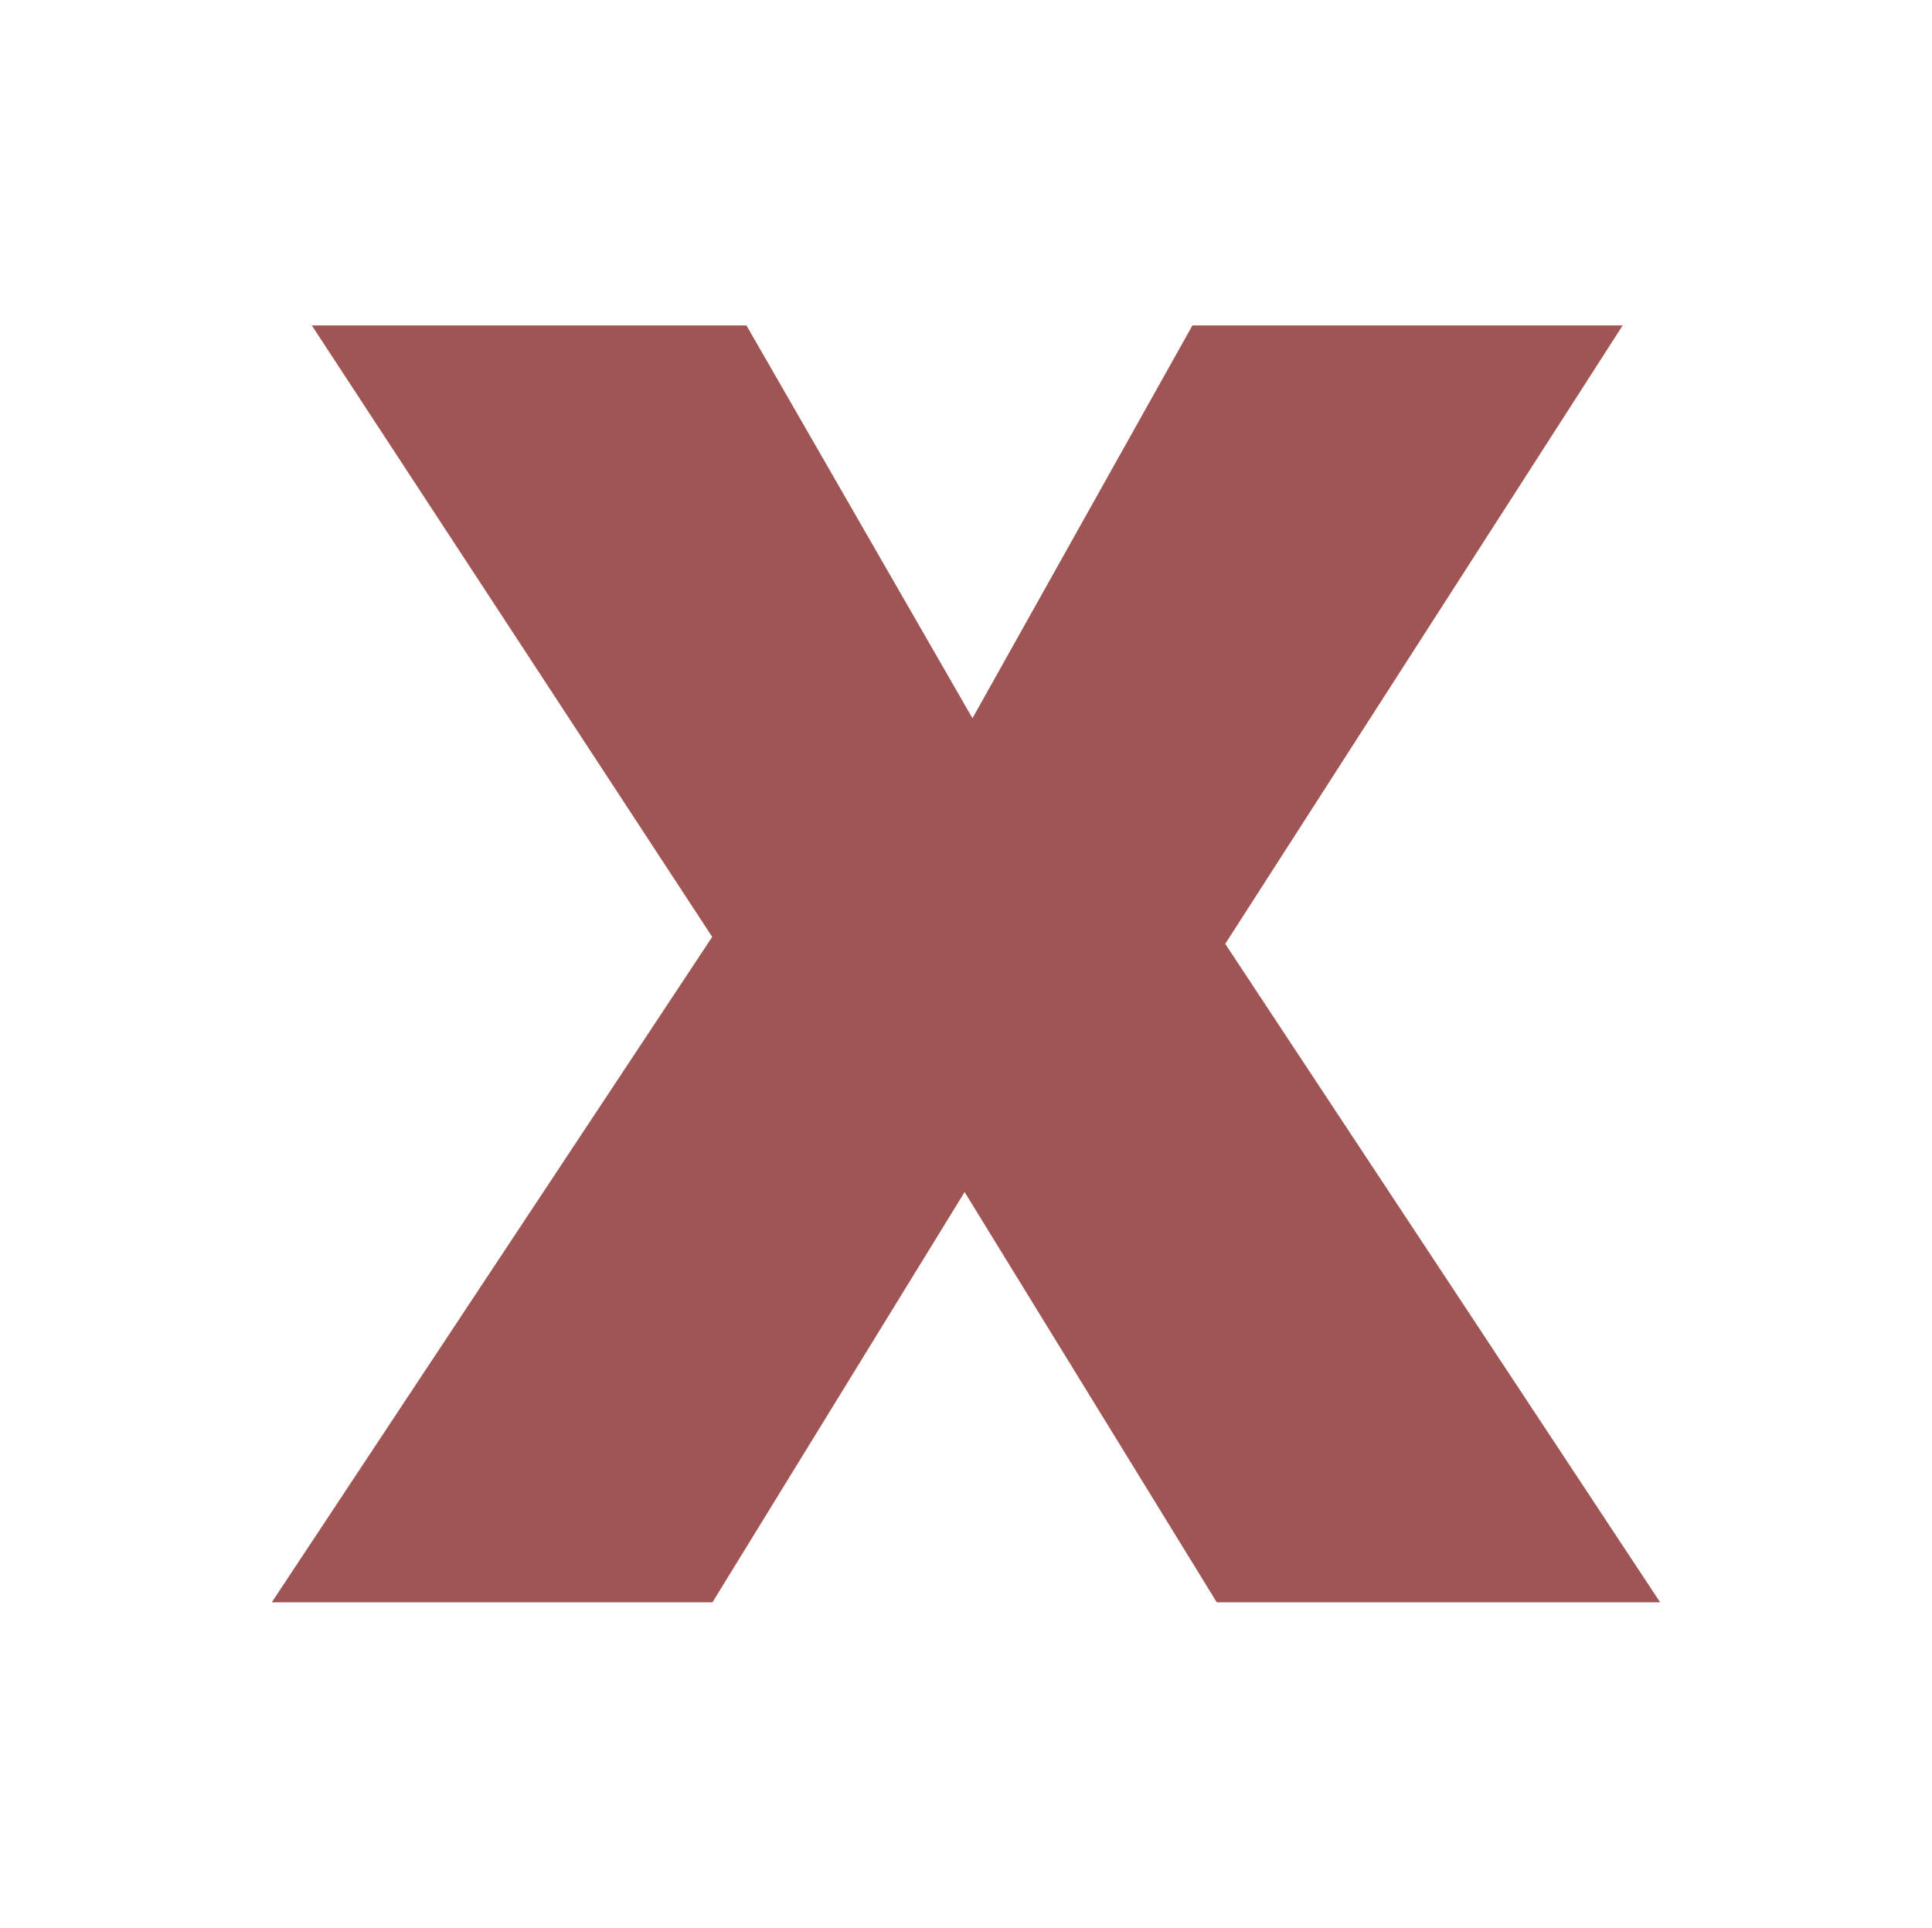 <?xml version="1.0" encoding="utf-8"?>
<!-- Generator: Adobe Illustrator 28.3.0, SVG Export Plug-In . SVG Version: 6.00 Build 0)  -->
<svg version="1.1" id="Layer_1" xmlns="http://www.w3.org/2000/svg" xmlns:xlink="http://www.w3.org/1999/xlink" x="0px" y="0px"
	 viewBox="0 0 216.61 216.14" style="enable-background:new 0 0 216.61 216.14;" xml:space="preserve">
<style type="text/css">
	.st0{fill:#A05555;}
</style>
<g>
	<path class="st0" d="M34.96,36.49h48.73l25.34,44.04l24.66-44.04h48.24l-44.56,69.34l48.76,73.83h-49.71l-28.27-46l-28.27,46H30.47
		l49.38-74.61L34.96,36.49z"/>
</g>
</svg>
